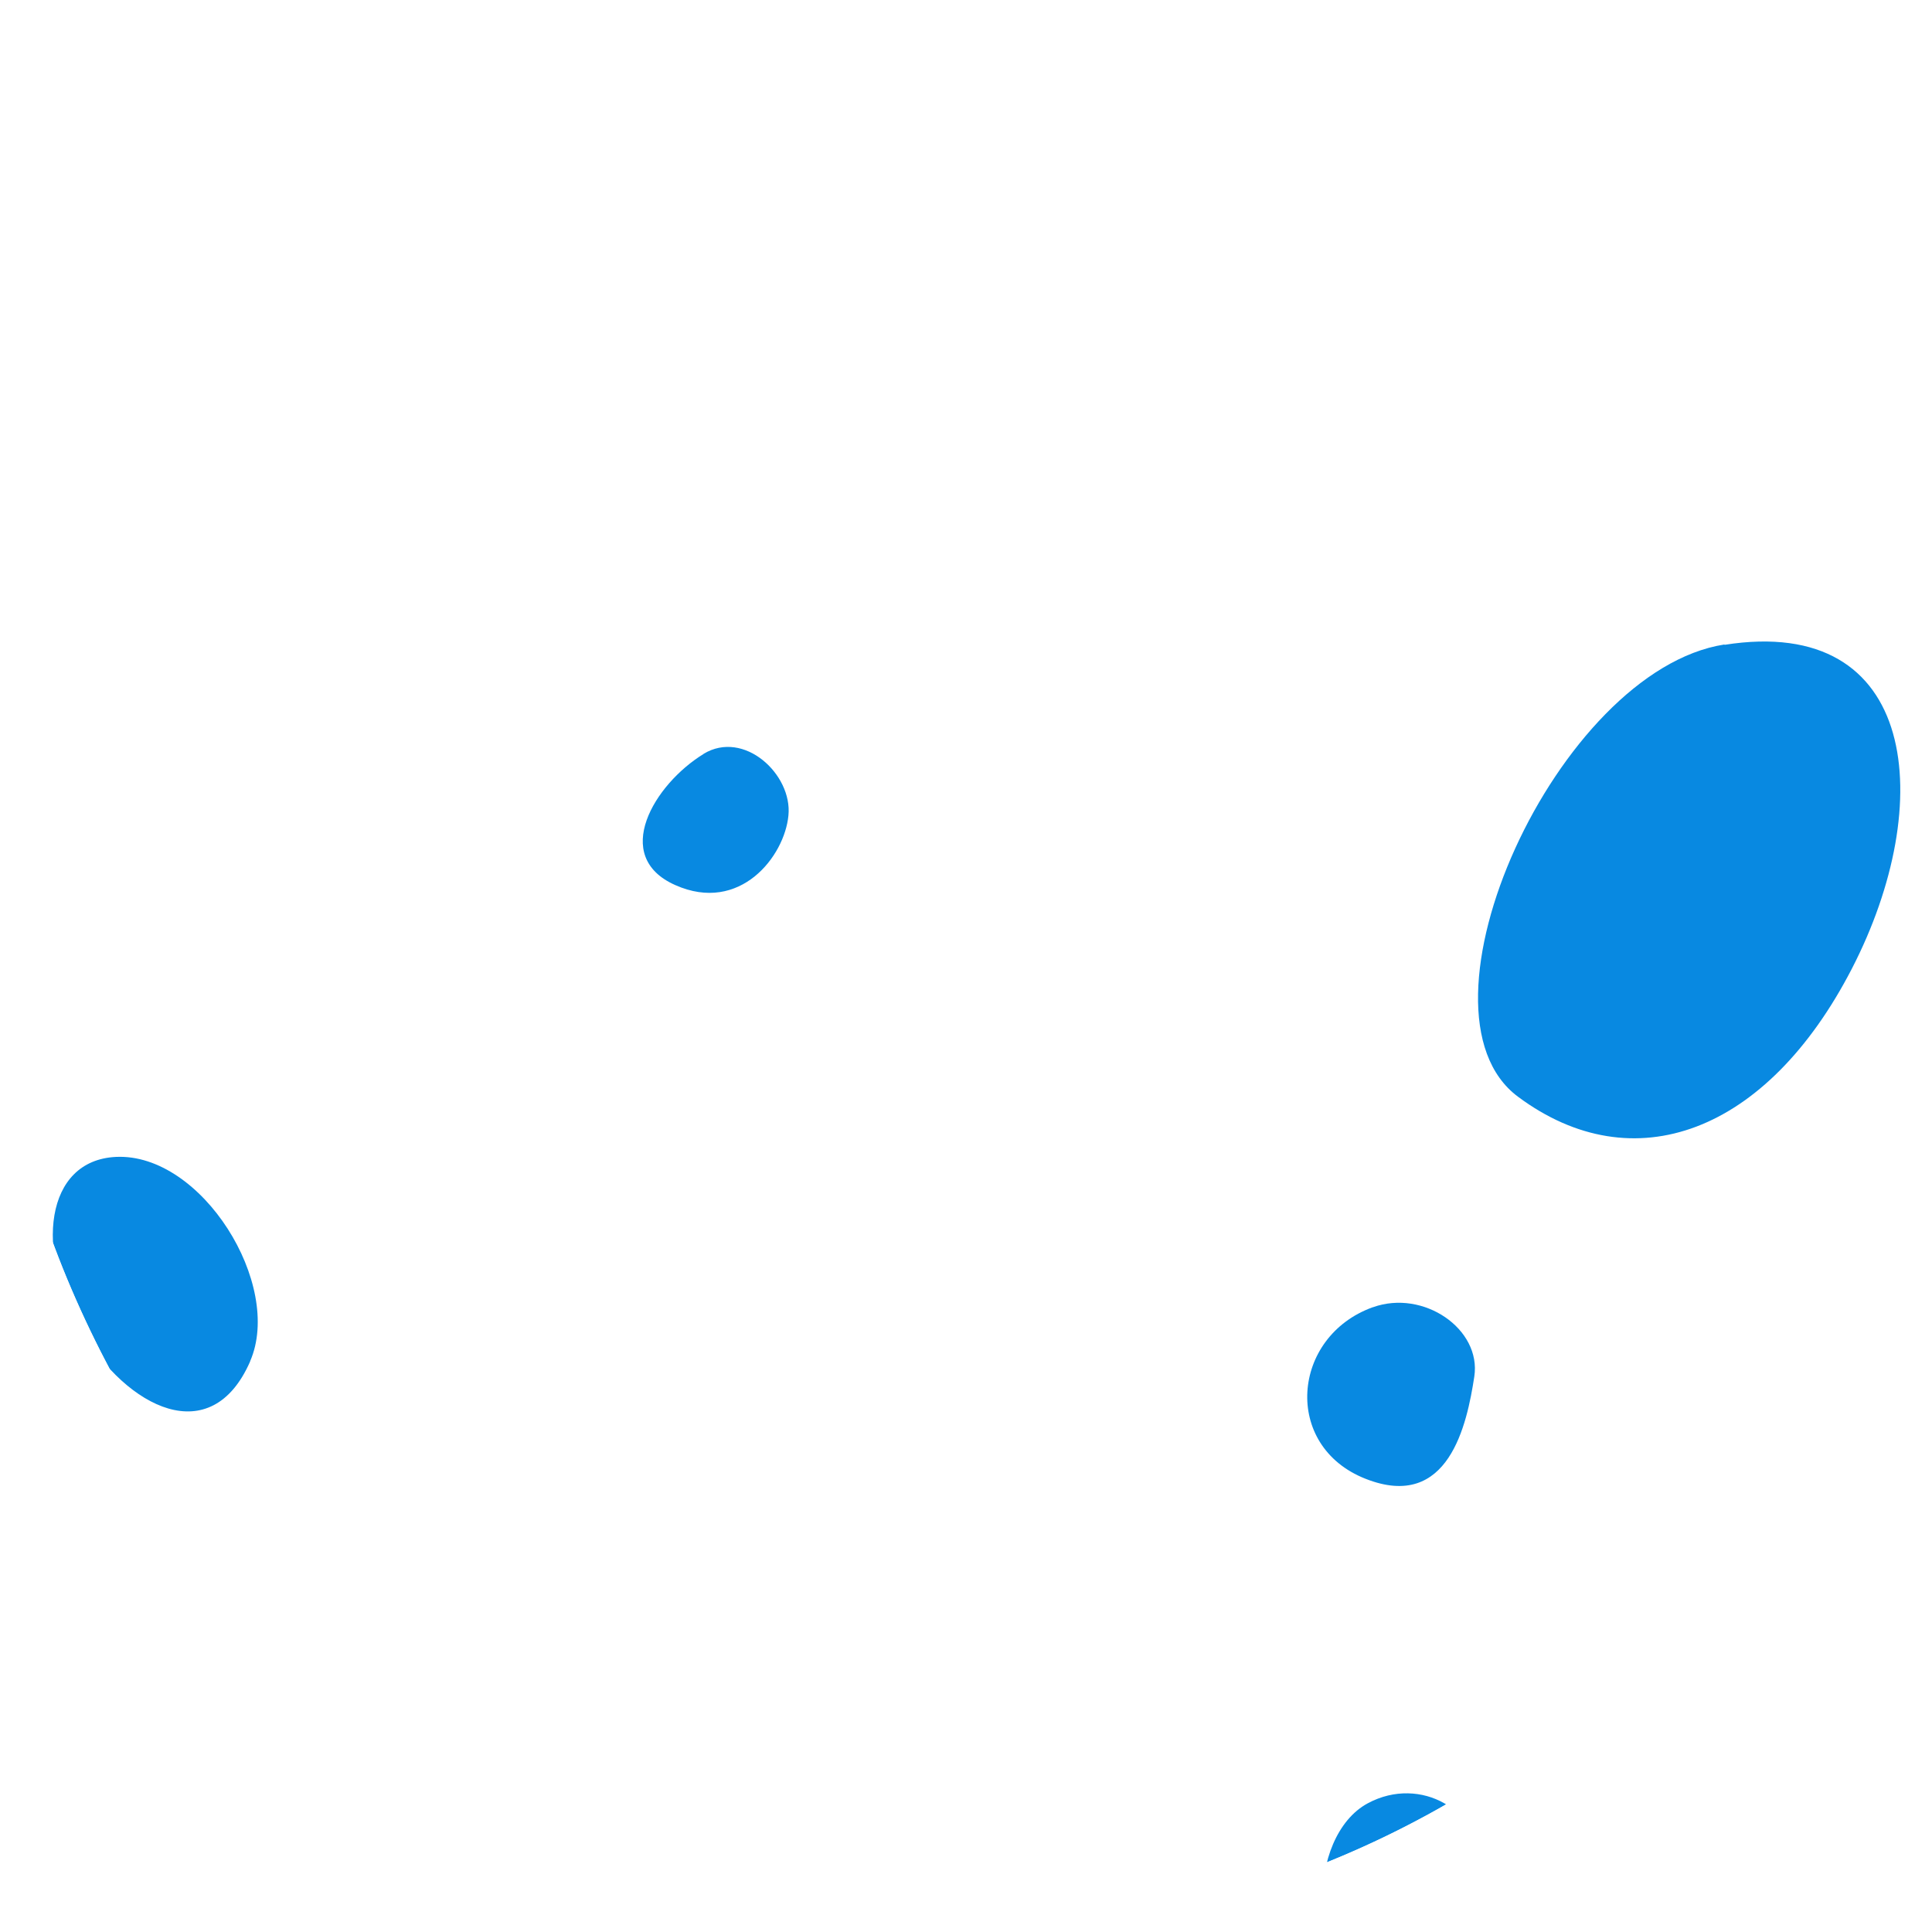 <svg width="32" height="32" viewBox="0 0 32 32" fill="none" xmlns="http://www.w3.org/2000/svg">
<g clip-path="url(#clip0_1517_11320)">
<g filter="url(#filter0_dd_1517_11320)">
<path d="M28.56 2.675C25.795 3.108 23.23 8.747 25.144 10.166C27.052 11.586 29.265 10.773 30.674 8.042C32.084 5.307 31.78 2.172 28.565 2.68L28.56 2.675Z" fill="#0889E1"/>
</g>
<g filter="url(#filter1_dd_1517_11320)">
<path d="M4.143 14.546C4.695 13.278 3.342 11.095 1.921 11.162C0.742 11.218 0.575 12.723 1.34 14.027C2.11 15.33 3.498 16.023 4.143 14.55V14.546Z" fill="#0889E1"/>
</g>
<g filter="url(#filter2_dd_1517_11320)">
<path d="M38.77 19.461C38.611 18.706 36.964 18.007 35.868 18.695C34.773 19.383 36.692 20.167 37.452 20.295C38.211 20.422 38.876 19.986 38.766 19.461H38.77Z" fill="#4EC9F5"/>
</g>
<g filter="url(#filter3_dd_1517_11320)">
<path d="M9.128 24.781C7.332 25.725 8.423 30.365 10.676 32.181C12.93 33.997 14.195 29.529 14.195 27.713C14.195 25.898 11.52 23.527 9.128 24.781Z" fill="#0889E1"/>
</g>
<g filter="url(#filter4_dd_1517_11320)">
<path d="M22.737 13.652C21.389 14.138 21.238 15.95 22.617 16.493C23.997 17.039 24.299 15.585 24.419 14.801C24.539 14.014 23.578 13.351 22.74 13.652H22.737Z" fill="#0889E1"/>
</g>
<g filter="url(#filter5_dd_1517_11320)">
<path d="M11.655 4.487C10.835 4.989 10.114 6.186 11.185 6.66C12.257 7.137 12.996 6.183 13.059 5.505C13.126 4.828 12.324 4.079 11.652 4.487H11.655Z" fill="#0889E1"/>
</g>
<g filter="url(#filter6_dd_1517_11320)">
<path d="M22.655 21.868C21.64 22.412 21.576 24.692 22.993 24.962C24.41 25.232 24.41 23.751 24.477 22.877C24.545 22.003 23.534 21.395 22.655 21.868Z" fill="#0889E1"/>
</g>
</g>
<defs>
<filter id="filter0_dd_1517_11320" x="20.48" y="2.625" width="14.995" height="16.229" filterUnits="userSpaceOnUse" color-interpolation-filters="sRGB">
<feFlood flood-opacity="0" result="BackgroundImageFix"/>
<feColorMatrix in="SourceAlpha" type="matrix" values="0 0 0 0 0 0 0 0 0 0 0 0 0 0 0 0 0 0 127 0" result="hardAlpha"/>
<feOffset dy="4"/>
<feGaussianBlur stdDeviation="2"/>
<feComposite in2="hardAlpha" operator="out"/>
<feColorMatrix type="matrix" values="0 0 0 0 0 0 0 0 0 0 0 0 0 0 0 0 0 0 0.25 0"/>
<feBlend mode="normal" in2="BackgroundImageFix" result="effect1_dropShadow_1517_11320"/>
<feColorMatrix in="SourceAlpha" type="matrix" values="0 0 0 0 0 0 0 0 0 0 0 0 0 0 0 0 0 0 127 0" result="hardAlpha"/>
<feOffset dy="4"/>
<feGaussianBlur stdDeviation="2"/>
<feComposite in2="hardAlpha" operator="out"/>
<feColorMatrix type="matrix" values="0 0 0 0 0 0 0 0 0 0 0 0 0 0 0 0 0 0 0.25 0"/>
<feBlend mode="normal" in2="effect1_dropShadow_1517_11320" result="effect2_dropShadow_1517_11320"/>
<feBlend mode="normal" in="SourceGraphic" in2="effect2_dropShadow_1517_11320" result="shape"/>
</filter>
<filter id="filter1_dd_1517_11320" x="-3.125" y="11.16" width="11.395" height="12.217" filterUnits="userSpaceOnUse" color-interpolation-filters="sRGB">
<feFlood flood-opacity="0" result="BackgroundImageFix"/>
<feColorMatrix in="SourceAlpha" type="matrix" values="0 0 0 0 0 0 0 0 0 0 0 0 0 0 0 0 0 0 127 0" result="hardAlpha"/>
<feOffset dy="4"/>
<feGaussianBlur stdDeviation="2"/>
<feComposite in2="hardAlpha" operator="out"/>
<feColorMatrix type="matrix" values="0 0 0 0 0 0 0 0 0 0 0 0 0 0 0 0 0 0 0.25 0"/>
<feBlend mode="normal" in2="BackgroundImageFix" result="effect1_dropShadow_1517_11320"/>
<feColorMatrix in="SourceAlpha" type="matrix" values="0 0 0 0 0 0 0 0 0 0 0 0 0 0 0 0 0 0 127 0" result="hardAlpha"/>
<feOffset dy="4"/>
<feGaussianBlur stdDeviation="2"/>
<feComposite in2="hardAlpha" operator="out"/>
<feColorMatrix type="matrix" values="0 0 0 0 0 0 0 0 0 0 0 0 0 0 0 0 0 0 0.25 0"/>
<feBlend mode="normal" in2="effect1_dropShadow_1517_11320" result="effect2_dropShadow_1517_11320"/>
<feBlend mode="normal" in="SourceGraphic" in2="effect2_dropShadow_1517_11320" result="shape"/>
</filter>
<filter id="filter2_dd_1517_11320" x="31.538" y="18.414" width="11.24" height="9.902" filterUnits="userSpaceOnUse" color-interpolation-filters="sRGB">
<feFlood flood-opacity="0" result="BackgroundImageFix"/>
<feColorMatrix in="SourceAlpha" type="matrix" values="0 0 0 0 0 0 0 0 0 0 0 0 0 0 0 0 0 0 127 0" result="hardAlpha"/>
<feOffset dy="4"/>
<feGaussianBlur stdDeviation="2"/>
<feComposite in2="hardAlpha" operator="out"/>
<feColorMatrix type="matrix" values="0 0 0 0 0 0 0 0 0 0 0 0 0 0 0 0 0 0 0.25 0"/>
<feBlend mode="normal" in2="BackgroundImageFix" result="effect1_dropShadow_1517_11320"/>
<feColorMatrix in="SourceAlpha" type="matrix" values="0 0 0 0 0 0 0 0 0 0 0 0 0 0 0 0 0 0 127 0" result="hardAlpha"/>
<feOffset dy="4"/>
<feGaussianBlur stdDeviation="2"/>
<feComposite in2="hardAlpha" operator="out"/>
<feColorMatrix type="matrix" values="0 0 0 0 0 0 0 0 0 0 0 0 0 0 0 0 0 0 0.25 0"/>
<feBlend mode="normal" in2="effect1_dropShadow_1517_11320" result="effect2_dropShadow_1517_11320"/>
<feBlend mode="normal" in="SourceGraphic" in2="effect2_dropShadow_1517_11320" result="shape"/>
</filter>
<filter id="filter3_dd_1517_11320" x="4.229" y="24.43" width="13.966" height="16.178" filterUnits="userSpaceOnUse" color-interpolation-filters="sRGB">
<feFlood flood-opacity="0" result="BackgroundImageFix"/>
<feColorMatrix in="SourceAlpha" type="matrix" values="0 0 0 0 0 0 0 0 0 0 0 0 0 0 0 0 0 0 127 0" result="hardAlpha"/>
<feOffset dy="4"/>
<feGaussianBlur stdDeviation="2"/>
<feComposite in2="hardAlpha" operator="out"/>
<feColorMatrix type="matrix" values="0 0 0 0 0 0 0 0 0 0 0 0 0 0 0 0 0 0 0.25 0"/>
<feBlend mode="normal" in2="BackgroundImageFix" result="effect1_dropShadow_1517_11320"/>
<feColorMatrix in="SourceAlpha" type="matrix" values="0 0 0 0 0 0 0 0 0 0 0 0 0 0 0 0 0 0 127 0" result="hardAlpha"/>
<feOffset dy="4"/>
<feGaussianBlur stdDeviation="2"/>
<feComposite in2="hardAlpha" operator="out"/>
<feColorMatrix type="matrix" values="0 0 0 0 0 0 0 0 0 0 0 0 0 0 0 0 0 0 0.25 0"/>
<feBlend mode="normal" in2="effect1_dropShadow_1517_11320" result="effect2_dropShadow_1517_11320"/>
<feBlend mode="normal" in="SourceGraphic" in2="effect2_dropShadow_1517_11320" result="shape"/>
</filter>
<filter id="filter4_dd_1517_11320" x="17.652" y="13.578" width="10.777" height="11.035" filterUnits="userSpaceOnUse" color-interpolation-filters="sRGB">
<feFlood flood-opacity="0" result="BackgroundImageFix"/>
<feColorMatrix in="SourceAlpha" type="matrix" values="0 0 0 0 0 0 0 0 0 0 0 0 0 0 0 0 0 0 127 0" result="hardAlpha"/>
<feOffset dy="4"/>
<feGaussianBlur stdDeviation="2"/>
<feComposite in2="hardAlpha" operator="out"/>
<feColorMatrix type="matrix" values="0 0 0 0 0 0 0 0 0 0 0 0 0 0 0 0 0 0 0.25 0"/>
<feBlend mode="normal" in2="BackgroundImageFix" result="effect1_dropShadow_1517_11320"/>
<feColorMatrix in="SourceAlpha" type="matrix" values="0 0 0 0 0 0 0 0 0 0 0 0 0 0 0 0 0 0 127 0" result="hardAlpha"/>
<feOffset dy="4"/>
<feGaussianBlur stdDeviation="2"/>
<feComposite in2="hardAlpha" operator="out"/>
<feColorMatrix type="matrix" values="0 0 0 0 0 0 0 0 0 0 0 0 0 0 0 0 0 0 0.25 0"/>
<feBlend mode="normal" in2="effect1_dropShadow_1517_11320" result="effect2_dropShadow_1517_11320"/>
<feBlend mode="normal" in="SourceGraphic" in2="effect2_dropShadow_1517_11320" result="shape"/>
</filter>
<filter id="filter5_dd_1517_11320" x="6.646" y="4.371" width="10.417" height="10.418" filterUnits="userSpaceOnUse" color-interpolation-filters="sRGB">
<feFlood flood-opacity="0" result="BackgroundImageFix"/>
<feColorMatrix in="SourceAlpha" type="matrix" values="0 0 0 0 0 0 0 0 0 0 0 0 0 0 0 0 0 0 127 0" result="hardAlpha"/>
<feOffset dy="4"/>
<feGaussianBlur stdDeviation="2"/>
<feComposite in2="hardAlpha" operator="out"/>
<feColorMatrix type="matrix" values="0 0 0 0 0 0 0 0 0 0 0 0 0 0 0 0 0 0 0.25 0"/>
<feBlend mode="normal" in2="BackgroundImageFix" result="effect1_dropShadow_1517_11320"/>
<feColorMatrix in="SourceAlpha" type="matrix" values="0 0 0 0 0 0 0 0 0 0 0 0 0 0 0 0 0 0 127 0" result="hardAlpha"/>
<feOffset dy="4"/>
<feGaussianBlur stdDeviation="2"/>
<feComposite in2="hardAlpha" operator="out"/>
<feColorMatrix type="matrix" values="0 0 0 0 0 0 0 0 0 0 0 0 0 0 0 0 0 0 0.25 0"/>
<feBlend mode="normal" in2="effect1_dropShadow_1517_11320" result="effect2_dropShadow_1517_11320"/>
<feBlend mode="normal" in="SourceGraphic" in2="effect2_dropShadow_1517_11320" result="shape"/>
</filter>
<filter id="filter6_dd_1517_11320" x="17.909" y="21.703" width="10.571" height="11.291" filterUnits="userSpaceOnUse" color-interpolation-filters="sRGB">
<feFlood flood-opacity="0" result="BackgroundImageFix"/>
<feColorMatrix in="SourceAlpha" type="matrix" values="0 0 0 0 0 0 0 0 0 0 0 0 0 0 0 0 0 0 127 0" result="hardAlpha"/>
<feOffset dy="4"/>
<feGaussianBlur stdDeviation="2"/>
<feComposite in2="hardAlpha" operator="out"/>
<feColorMatrix type="matrix" values="0 0 0 0 0 0 0 0 0 0 0 0 0 0 0 0 0 0 0.25 0"/>
<feBlend mode="normal" in2="BackgroundImageFix" result="effect1_dropShadow_1517_11320"/>
<feColorMatrix in="SourceAlpha" type="matrix" values="0 0 0 0 0 0 0 0 0 0 0 0 0 0 0 0 0 0 127 0" result="hardAlpha"/>
<feOffset dy="4"/>
<feGaussianBlur stdDeviation="2"/>
<feComposite in2="hardAlpha" operator="out"/>
<feColorMatrix type="matrix" values="0 0 0 0 0 0 0 0 0 0 0 0 0 0 0 0 0 0 0.25 0"/>
<feBlend mode="normal" in2="effect1_dropShadow_1517_11320" result="effect2_dropShadow_1517_11320"/>
<feBlend mode="normal" in="SourceGraphic" in2="effect2_dropShadow_1517_11320" result="shape"/>
</filter>
<clipPath id="clip0_1517_11320">
<rect width="31.998" height="32" rx="15.999" fill="white"/>
</clipPath>
</defs>
</svg>

